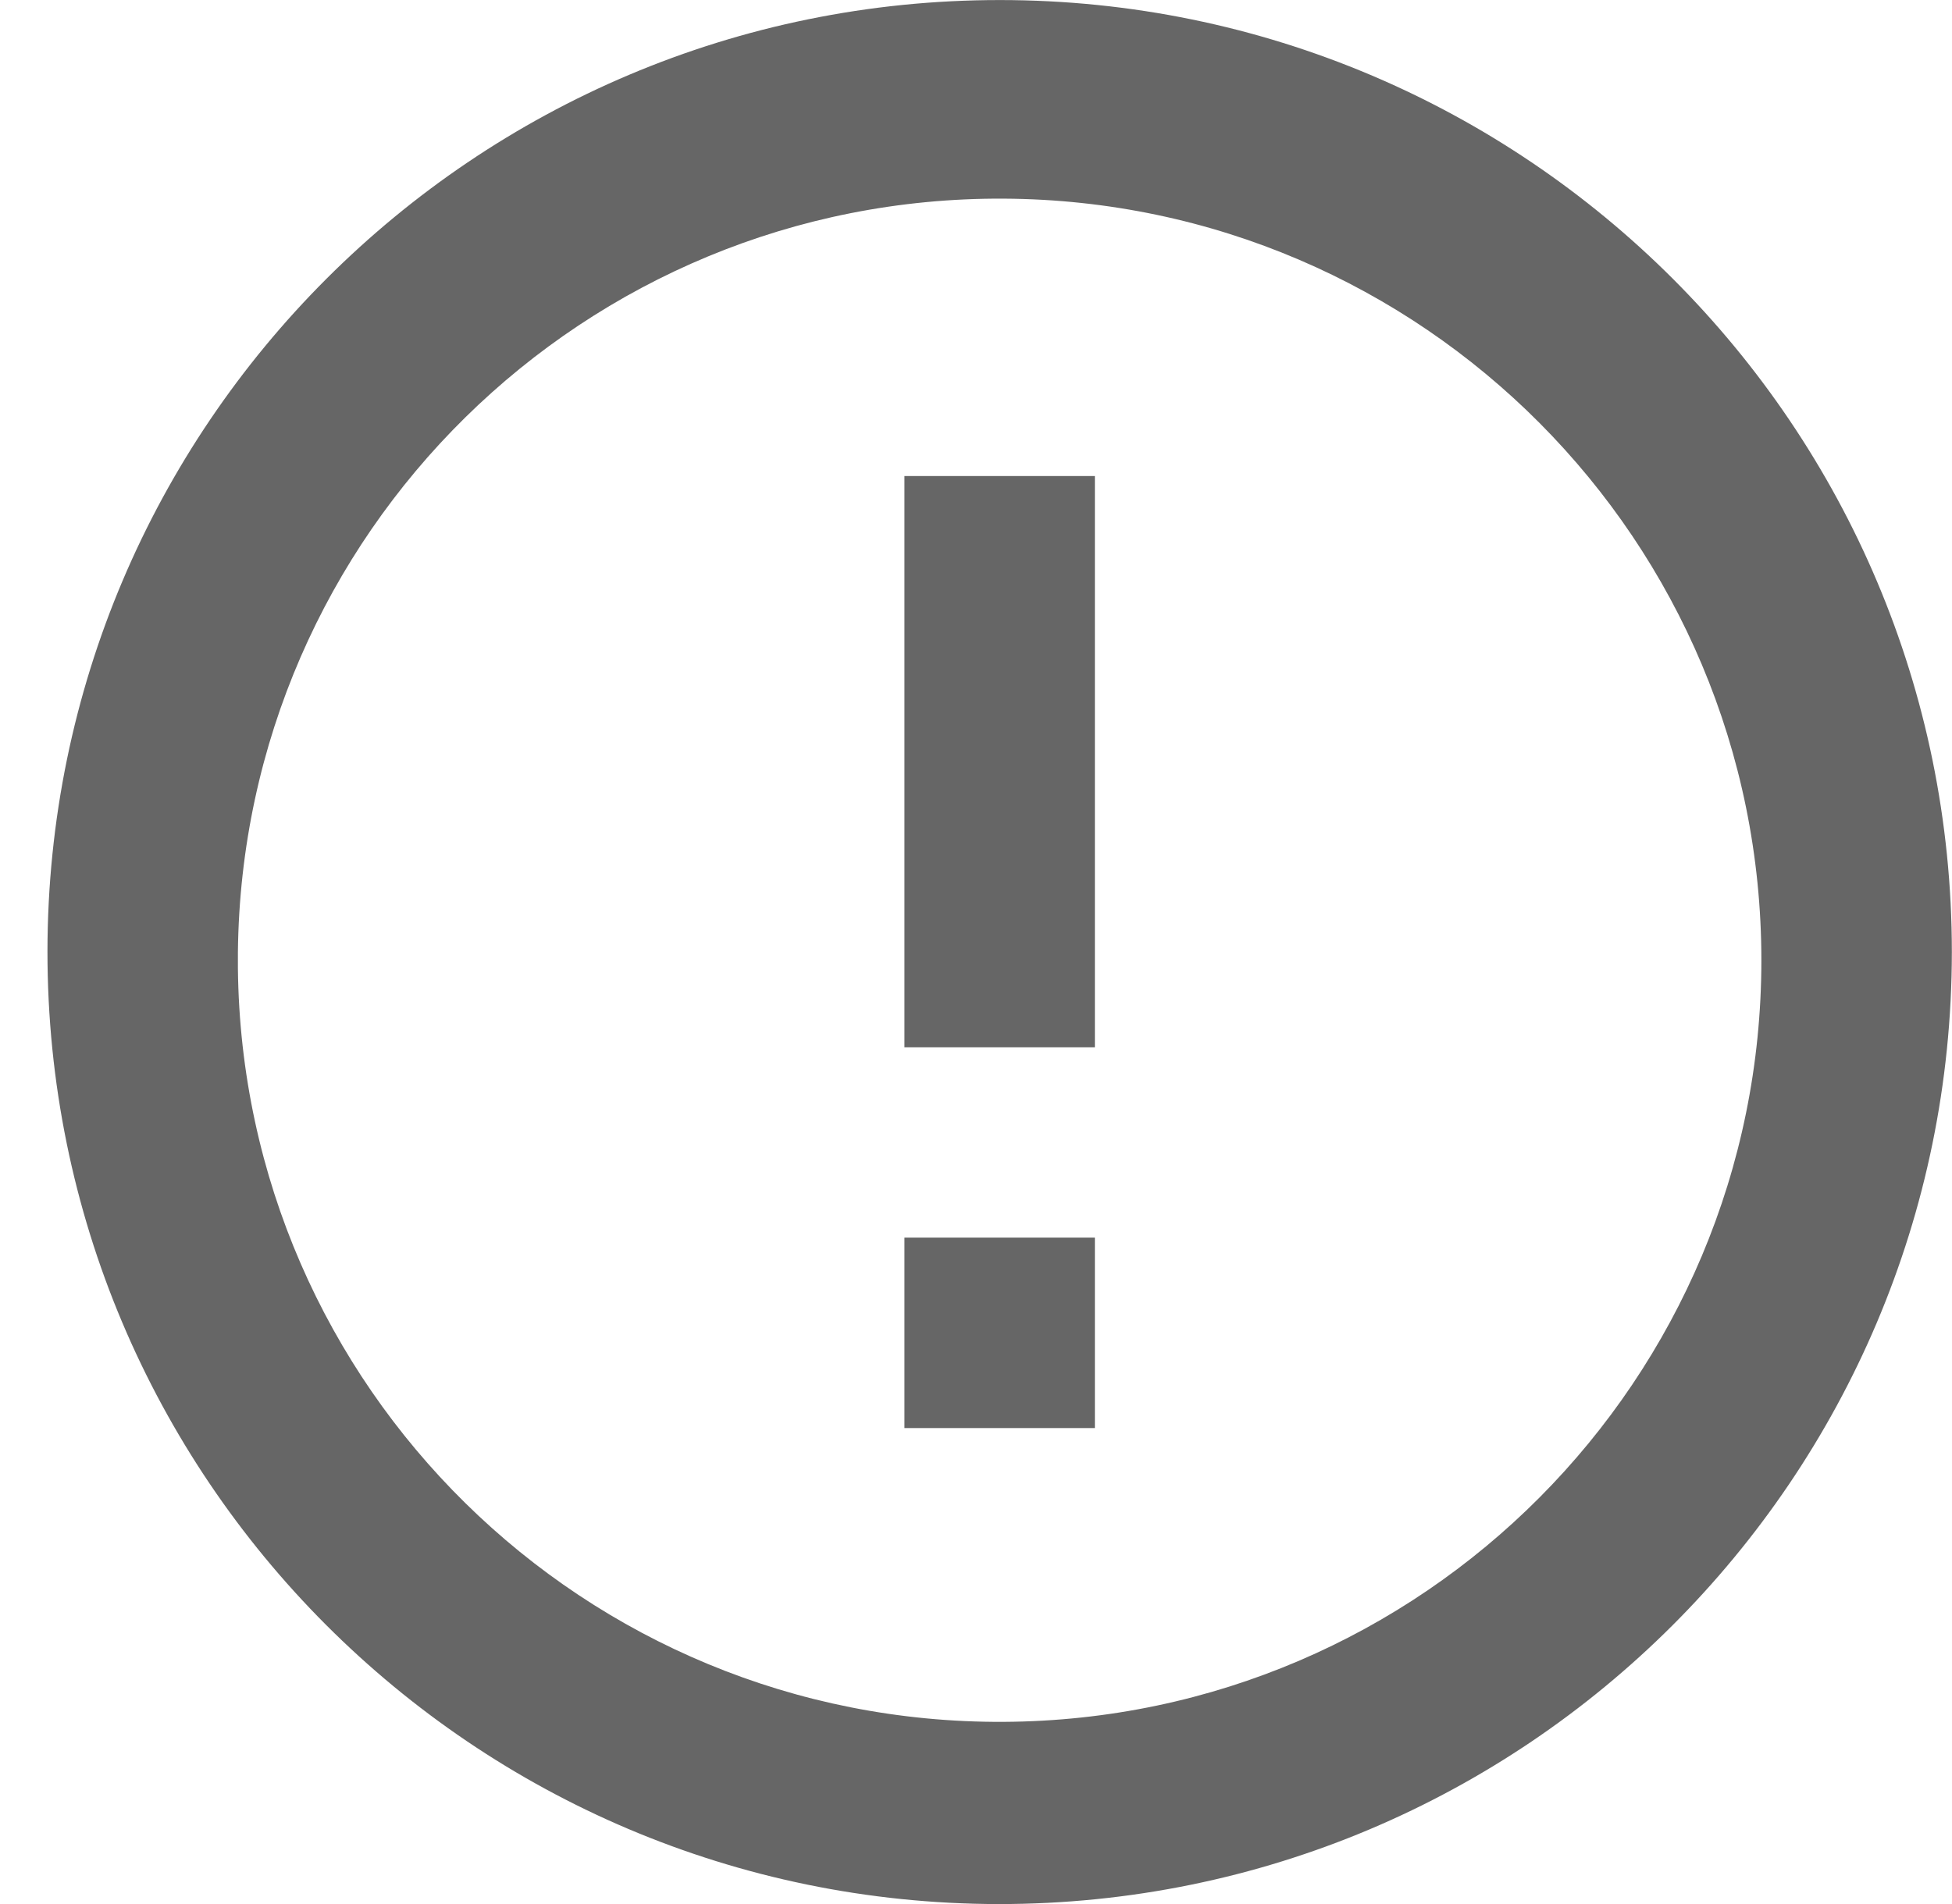 <svg width="41" height="40" viewBox="0 0 41 40" fill="none" xmlns="http://www.w3.org/2000/svg">
<path d="M20.977 40.001C9.934 39.99 0.99 31.03 0.997 19.987C1.004 8.944 9.961 -0.003 21.004 0.001C32.047 0.004 40.997 8.958 40.997 20.001C40.99 31.052 32.028 40.005 20.977 40.001ZM4.997 20.345C5.092 29.147 12.279 36.22 21.082 36.173C29.885 36.125 36.996 28.976 36.996 20.173C36.996 11.37 29.885 4.22 21.082 4.173C12.279 4.126 5.092 11.198 4.997 20.001V20.345ZM22.997 30.001H18.997V26.001H22.997V30.001ZM22.997 22.001H18.997V10.001H22.997V22.001Z" fill="#666666"/>
</svg>

